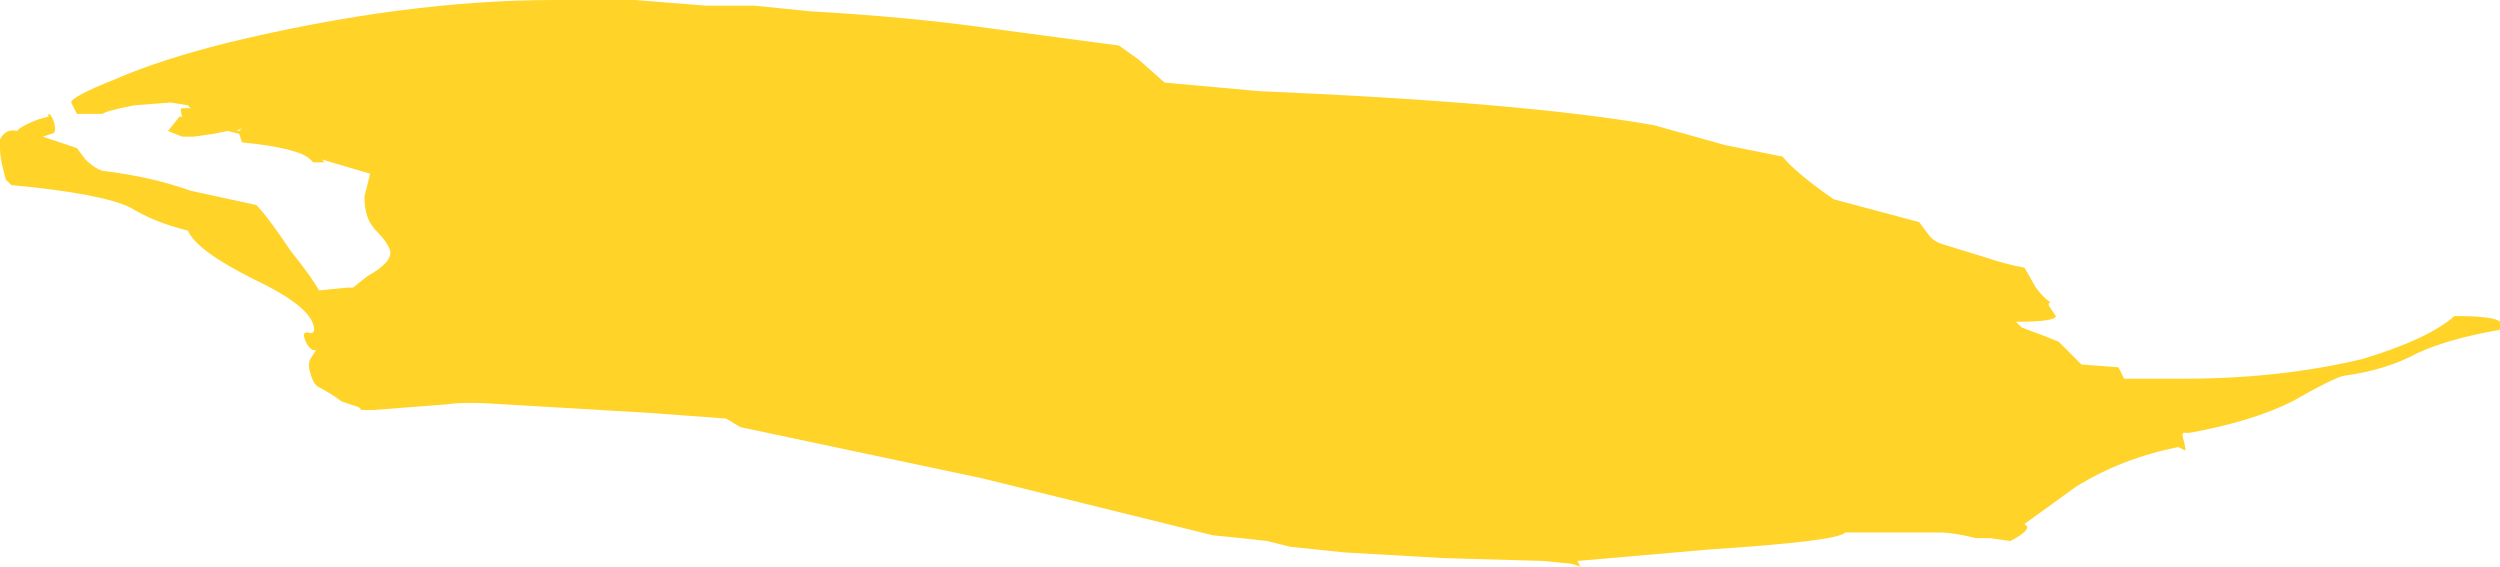 <?xml version="1.0" encoding="UTF-8" standalone="no"?>
<svg xmlns:ffdec="https://www.free-decompiler.com/flash" xmlns:xlink="http://www.w3.org/1999/xlink" ffdec:objectType="shape" height="9.95px" width="43.9px" xmlns="http://www.w3.org/2000/svg">
  <g transform="matrix(1.0, 0.0, 0.0, 1.0, 22.8, 8.75)">
    <path d="M8.5 -6.0 Q8.75 -5.7 9.4 -5.25 L10.9 -4.85 11.05 -4.65 Q11.15 -4.5 11.35 -4.45 L12.0 -4.25 Q12.45 -4.1 12.75 -4.05 L12.95 -3.7 Q13.1 -3.5 13.2 -3.45 13.15 -3.4 13.2 -3.35 L13.3 -3.2 Q13.3 -3.1 12.6 -3.1 L12.7 -3.0 13.1 -2.85 13.35 -2.75 13.75 -2.35 14.4 -2.3 14.5 -2.1 15.55 -2.1 Q17.25 -2.1 18.7 -2.45 19.85 -2.8 20.3 -3.2 21.0 -3.2 21.1 -3.1 21.15 -2.95 21.05 -2.95 20.2 -2.8 19.65 -2.55 19.1 -2.25 18.35 -2.15 18.15 -2.1 17.45 -1.7 16.75 -1.35 15.65 -1.15 L15.55 -1.15 Q15.5 -1.15 15.55 -1.0 15.6 -0.8 15.55 -0.85 L15.45 -0.9 Q14.45 -0.7 13.65 -0.2 L12.75 0.45 12.8 0.5 Q12.8 0.6 12.5 0.75 L12.15 0.7 11.9 0.7 Q11.5 0.6 11.25 0.6 L9.6 0.6 Q9.5 0.75 7.2 0.9 L4.9 1.1 4.95 1.2 4.8 1.15 4.3 1.1 2.55 1.05 0.8 0.95 -0.15 0.85 -0.55 0.75 -1.0 0.7 -1.5 0.65 -5.55 -0.35 -9.8 -1.25 -10.05 -1.4 -11.4 -1.5 -13.95 -1.65 Q-14.65 -1.7 -14.95 -1.65 L-16.25 -1.55 -16.45 -1.55 -16.5 -1.6 -16.8 -1.7 Q-17.0 -1.85 -17.2 -1.95 -17.3 -2.0 -17.35 -2.2 -17.4 -2.35 -17.35 -2.45 L-17.25 -2.6 -17.3 -2.6 Q-17.4 -2.65 -17.45 -2.8 -17.5 -2.95 -17.35 -2.9 -17.25 -2.9 -17.3 -3.05 -17.4 -3.4 -18.35 -3.85 -19.35 -4.35 -19.5 -4.7 -20.1 -4.85 -20.5 -5.1 -21.0 -5.35 -22.6 -5.5 -22.65 -5.55 -22.7 -5.6 L-22.75 -5.8 Q-22.8 -6.0 -22.8 -6.15 L-22.8 -6.3 Q-22.7 -6.5 -22.5 -6.45 L-22.45 -6.5 Q-22.2 -6.65 -21.95 -6.7 L-21.95 -6.75 Q-21.9 -6.75 -21.85 -6.6 -21.8 -6.4 -21.9 -6.4 L-22.05 -6.35 -21.45 -6.15 -21.3 -5.95 Q-21.15 -5.8 -21.0 -5.75 -20.15 -5.65 -19.45 -5.4 L-18.3 -5.15 Q-18.1 -4.95 -17.7 -4.35 -17.3 -3.85 -17.2 -3.65 L-16.7 -3.7 -16.6 -3.7 -16.35 -3.9 Q-15.9 -4.15 -15.95 -4.35 -16.0 -4.5 -16.15 -4.65 -16.3 -4.8 -16.35 -4.95 -16.4 -5.1 -16.4 -5.3 L-16.3 -5.7 -17.15 -5.95 -17.1 -5.9 -17.3 -5.9 -17.35 -5.95 Q-17.55 -6.15 -18.55 -6.25 L-18.6 -6.4 -18.8 -6.45 -19.05 -6.4 -19.4 -6.35 -19.6 -6.35 -19.85 -6.45 -19.65 -6.7 -19.6 -6.7 Q-19.65 -6.85 -19.6 -6.85 L-19.45 -6.85 -19.5 -6.9 -19.8 -6.95 -20.45 -6.9 Q-20.95 -6.8 -21.0 -6.75 L-21.45 -6.75 -21.55 -6.95 Q-21.55 -7.05 -20.8 -7.35 -20.0 -7.7 -18.8 -8.0 -15.7 -8.75 -13.05 -8.75 L-11.65 -8.75 -10.4 -8.65 -9.55 -8.65 -8.55 -8.55 Q-6.8 -8.45 -5.4 -8.25 L-3.15 -7.95 -2.8 -7.7 -2.35 -7.3 -0.7 -7.15 Q4.0 -6.95 6.25 -6.55 L7.5 -6.2 8.5 -6.0 M-18.6 -6.45 L-18.55 -6.5 -18.65 -6.45 -18.6 -6.45" fill="#ffd327" fill-rule="evenodd" stroke="none"/>
  </g>
</svg>

